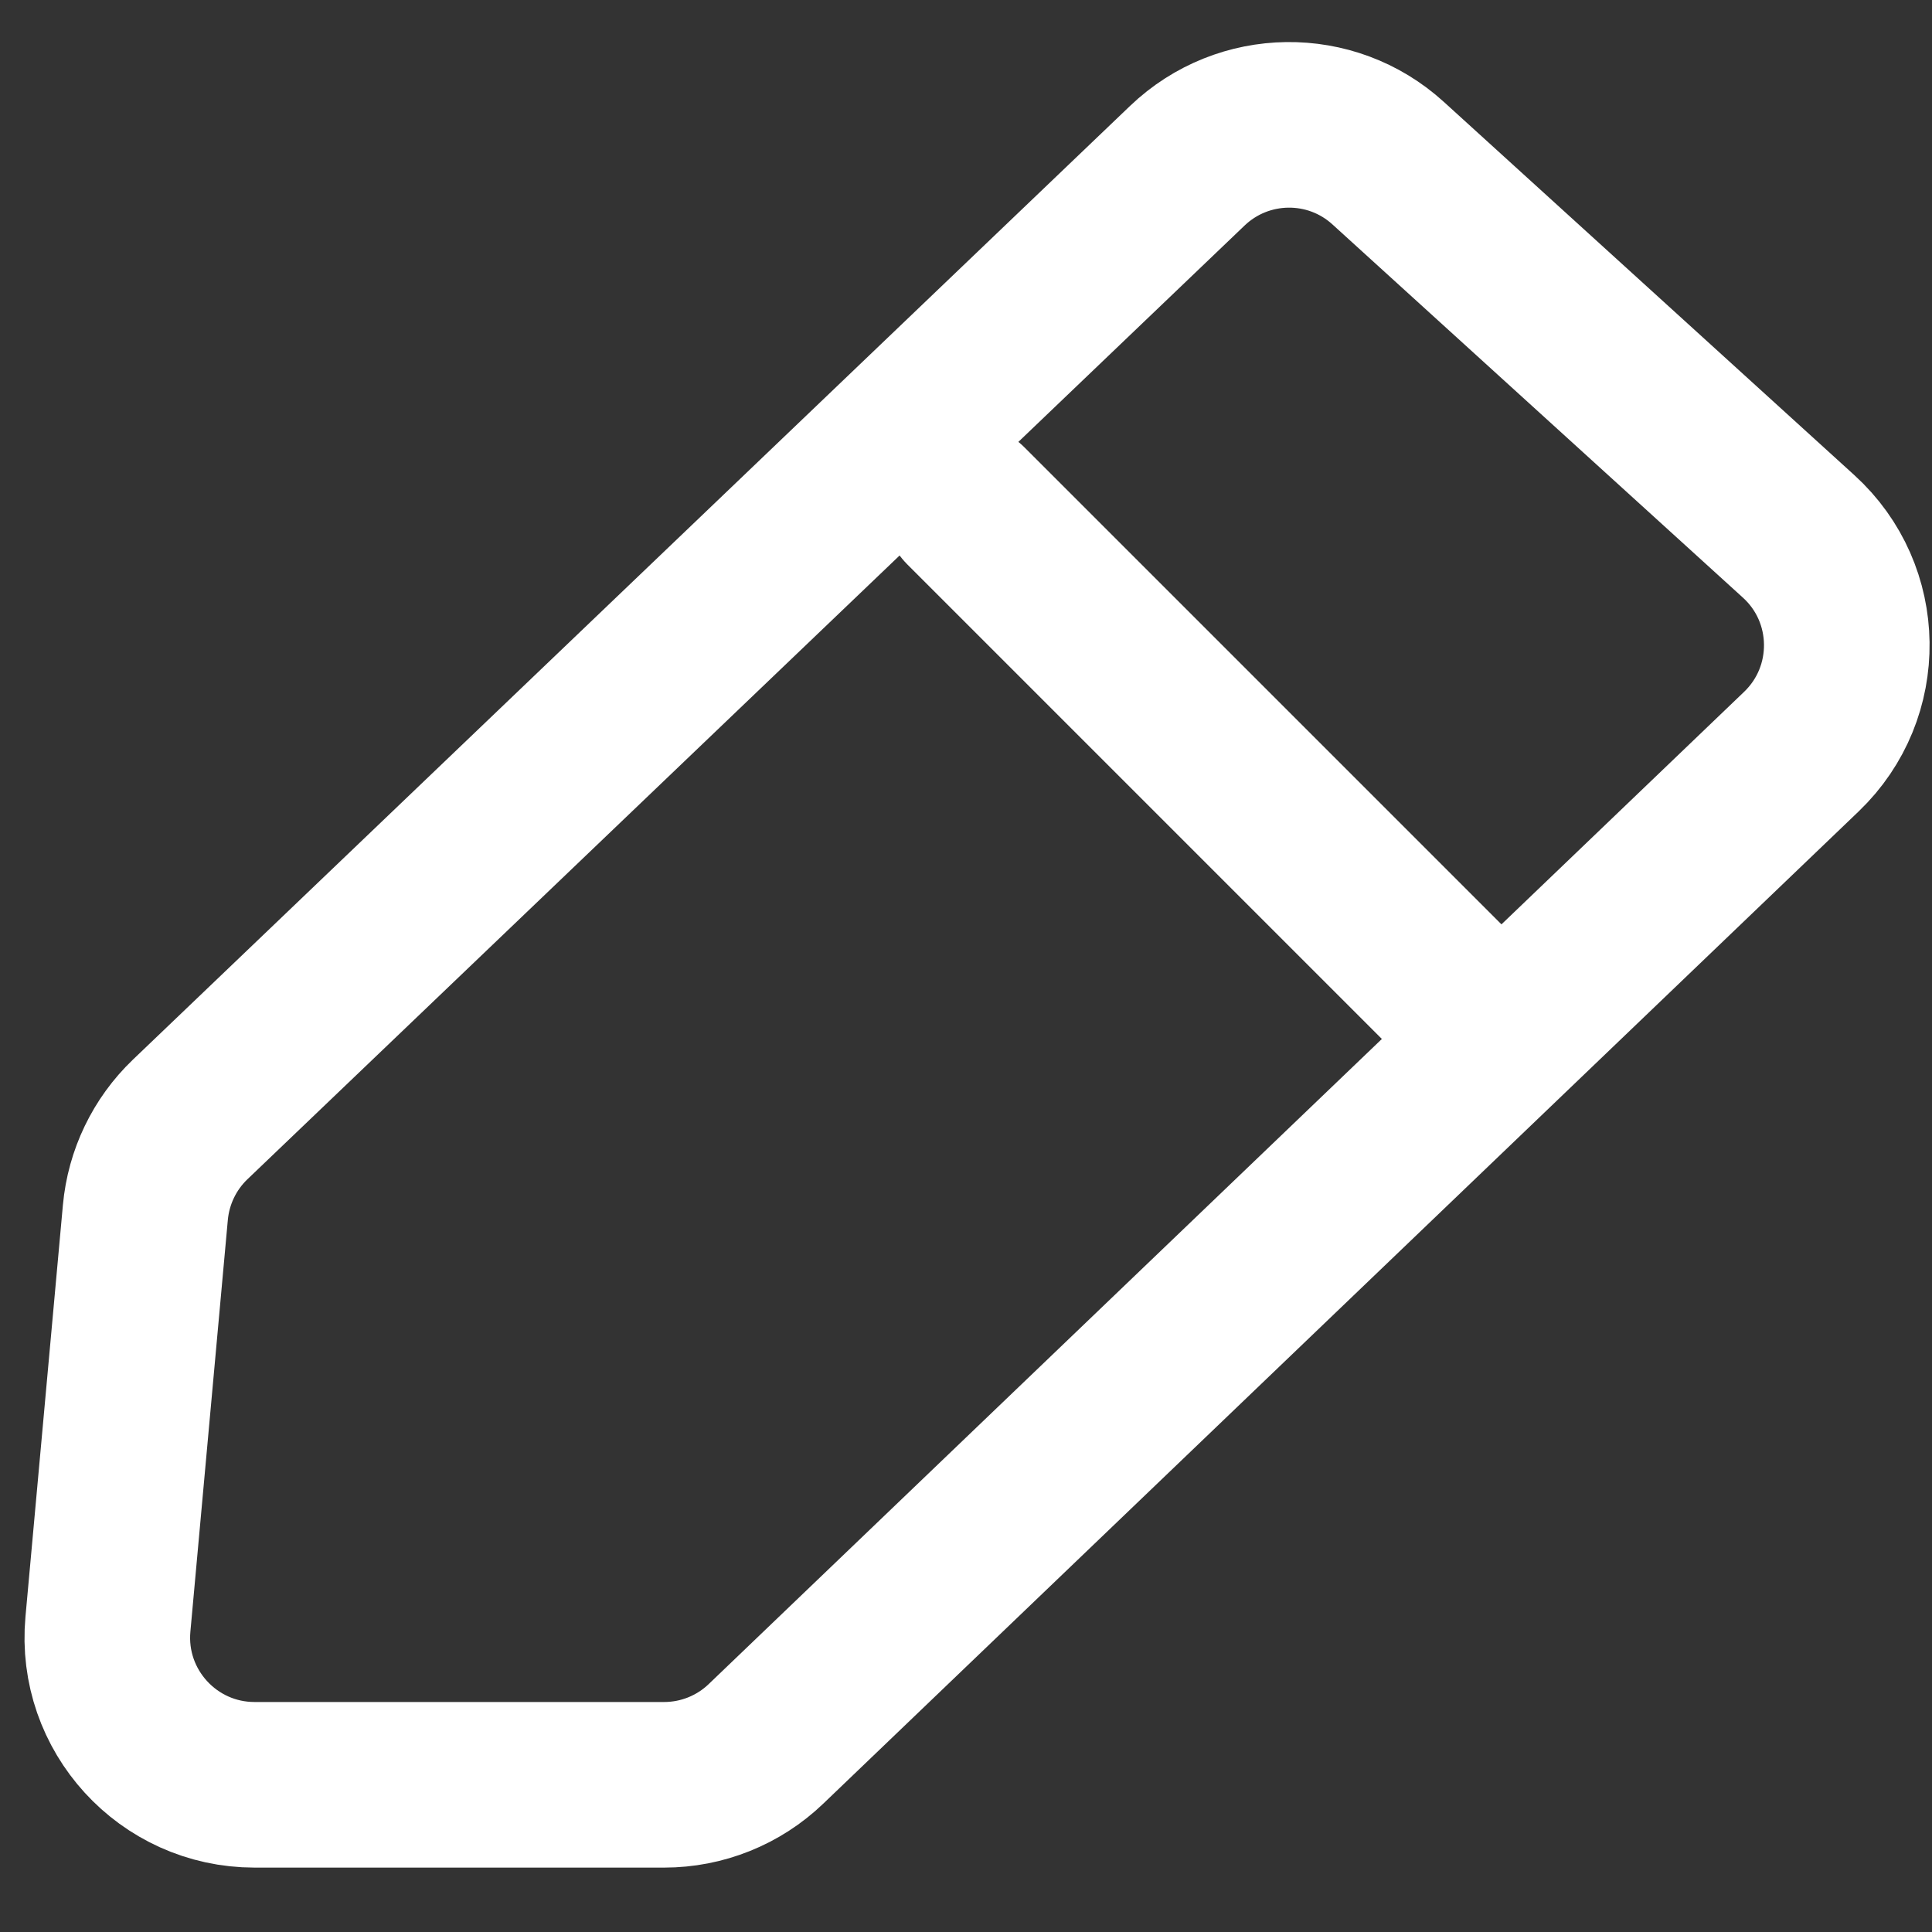 <svg width="21" height="21" viewBox="0 0 21 21" fill="none" xmlns="http://www.w3.org/2000/svg">
<rect x="0" y="0" width="21" height="21" fill="#333333" stroke="none"/>
<path d="M12.906 1.801L2.067 12.168C1.788 12.435 1.615 12.795 1.58 13.18L1.173 17.655C1.088 18.592 1.826 19.4 2.767 19.4H7.219C7.631 19.4 8.028 19.241 8.326 18.955L19.581 8.169C20.25 7.527 20.236 6.453 19.55 5.83L15.088 1.773C14.467 1.208 13.514 1.22 12.906 1.801Z" stroke="white" stroke-width="1.8"/>
<path d="M10.5 5.5L16 11" stroke="white" stroke-width="1.8" stroke-linecap="round"/>
</svg>
